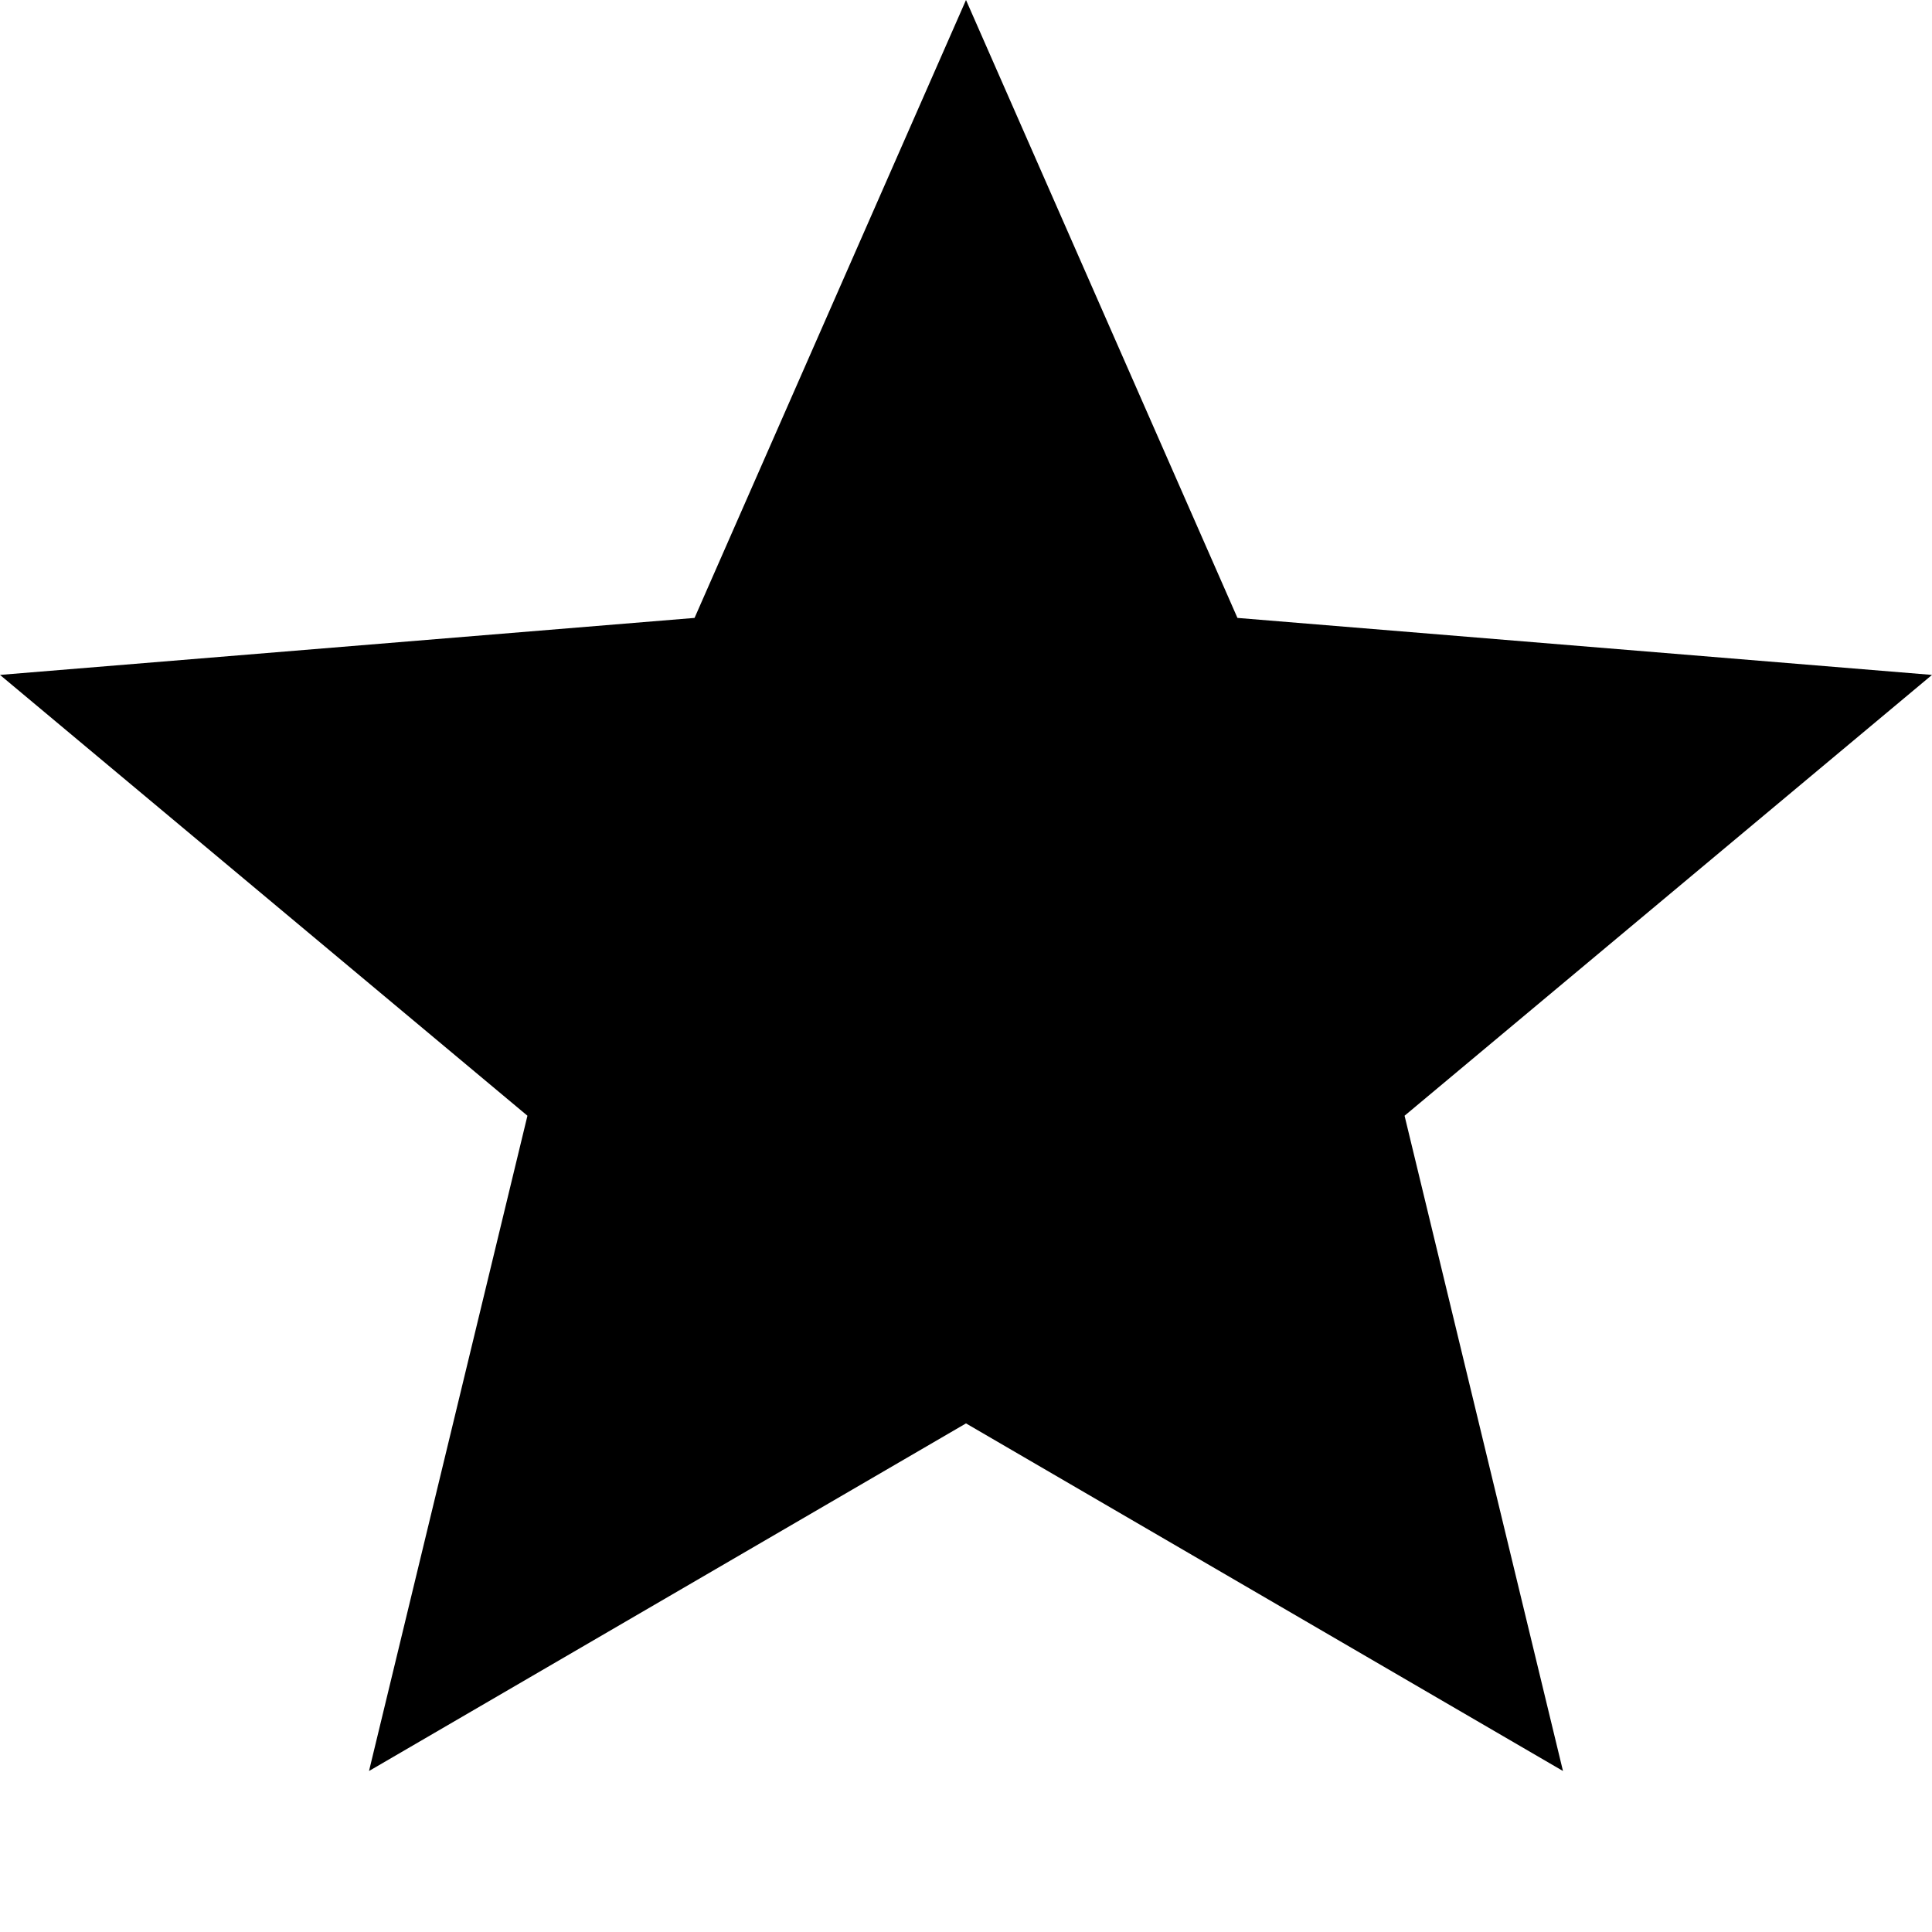 <svg width="12" height="12" viewBox="0 0 12 12" fill="none" xmlns="http://www.w3.org/2000/svg">
<path d="M6 8.841L2.292 11L3.276 6.93L0 4.192L4.314 3.838L6 0L7.686 3.838L12 4.192L8.724 6.93L9.708 11L6 8.841Z" fill="black"/>
</svg>
